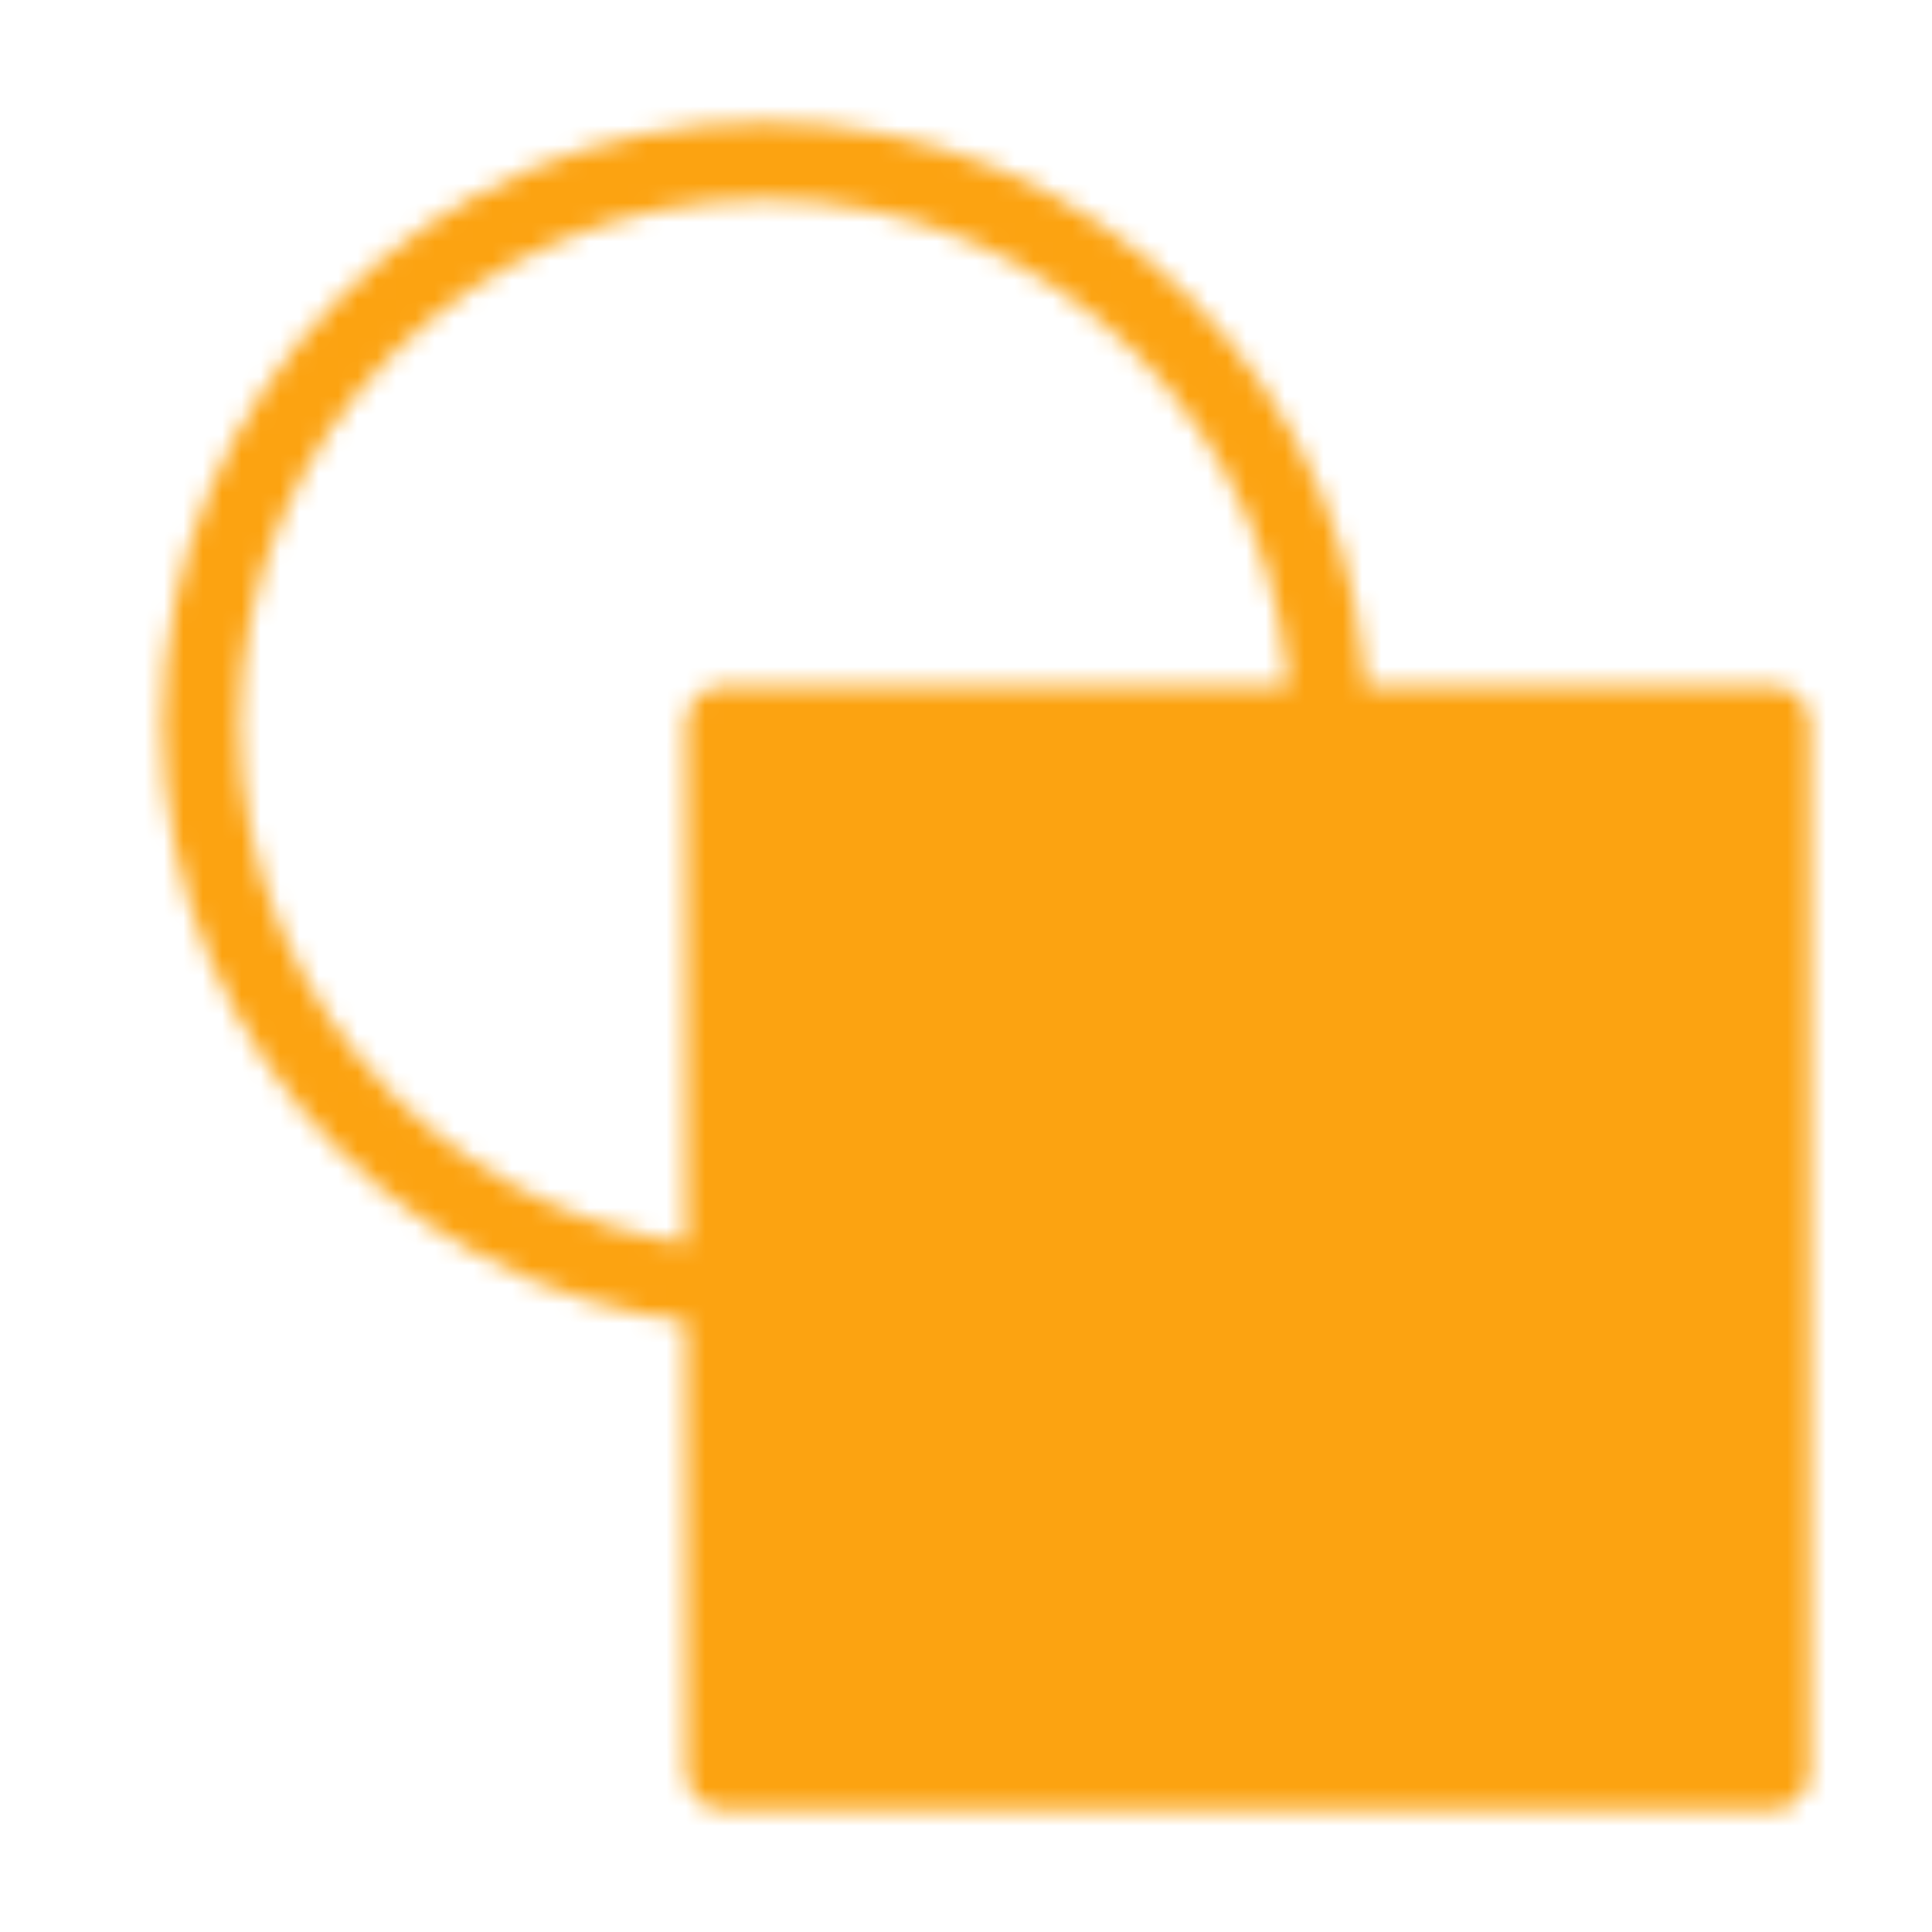 <svg width="100" height="100" viewBox="0 0 100 100" fill="none" xmlns="http://www.w3.org/2000/svg">
<g id="icon-park-solid:graphic-design">
<g id="Mask group">
<mask id="mask0_7_24" style="mask-type:luminance" maskUnits="userSpaceOnUse" x="8" y="6" width="86" height="88">
<g id="Group">
<g id="Group_2">
<path id="Vector" d="M39.583 66.667C23.475 66.667 10.417 53.608 10.417 37.5C10.417 21.392 23.475 8.333 39.583 8.333C55.692 8.333 68.75 21.392 68.75 37.5" stroke="white" stroke-width="4" stroke-linejoin="round"/>
<path id="Vector_2" d="M91.667 37.5H37.5V91.667H91.667V37.5Z" fill="white" stroke="white" stroke-width="4" stroke-linejoin="round"/>
</g>
</g>
</mask>
<g mask="url(#mask0_7_24)">
<path id="Vector_3" d="M0 0H100V100H0V0Z" fill="#FCA311"/>
</g>
</g>
</g>
</svg>
